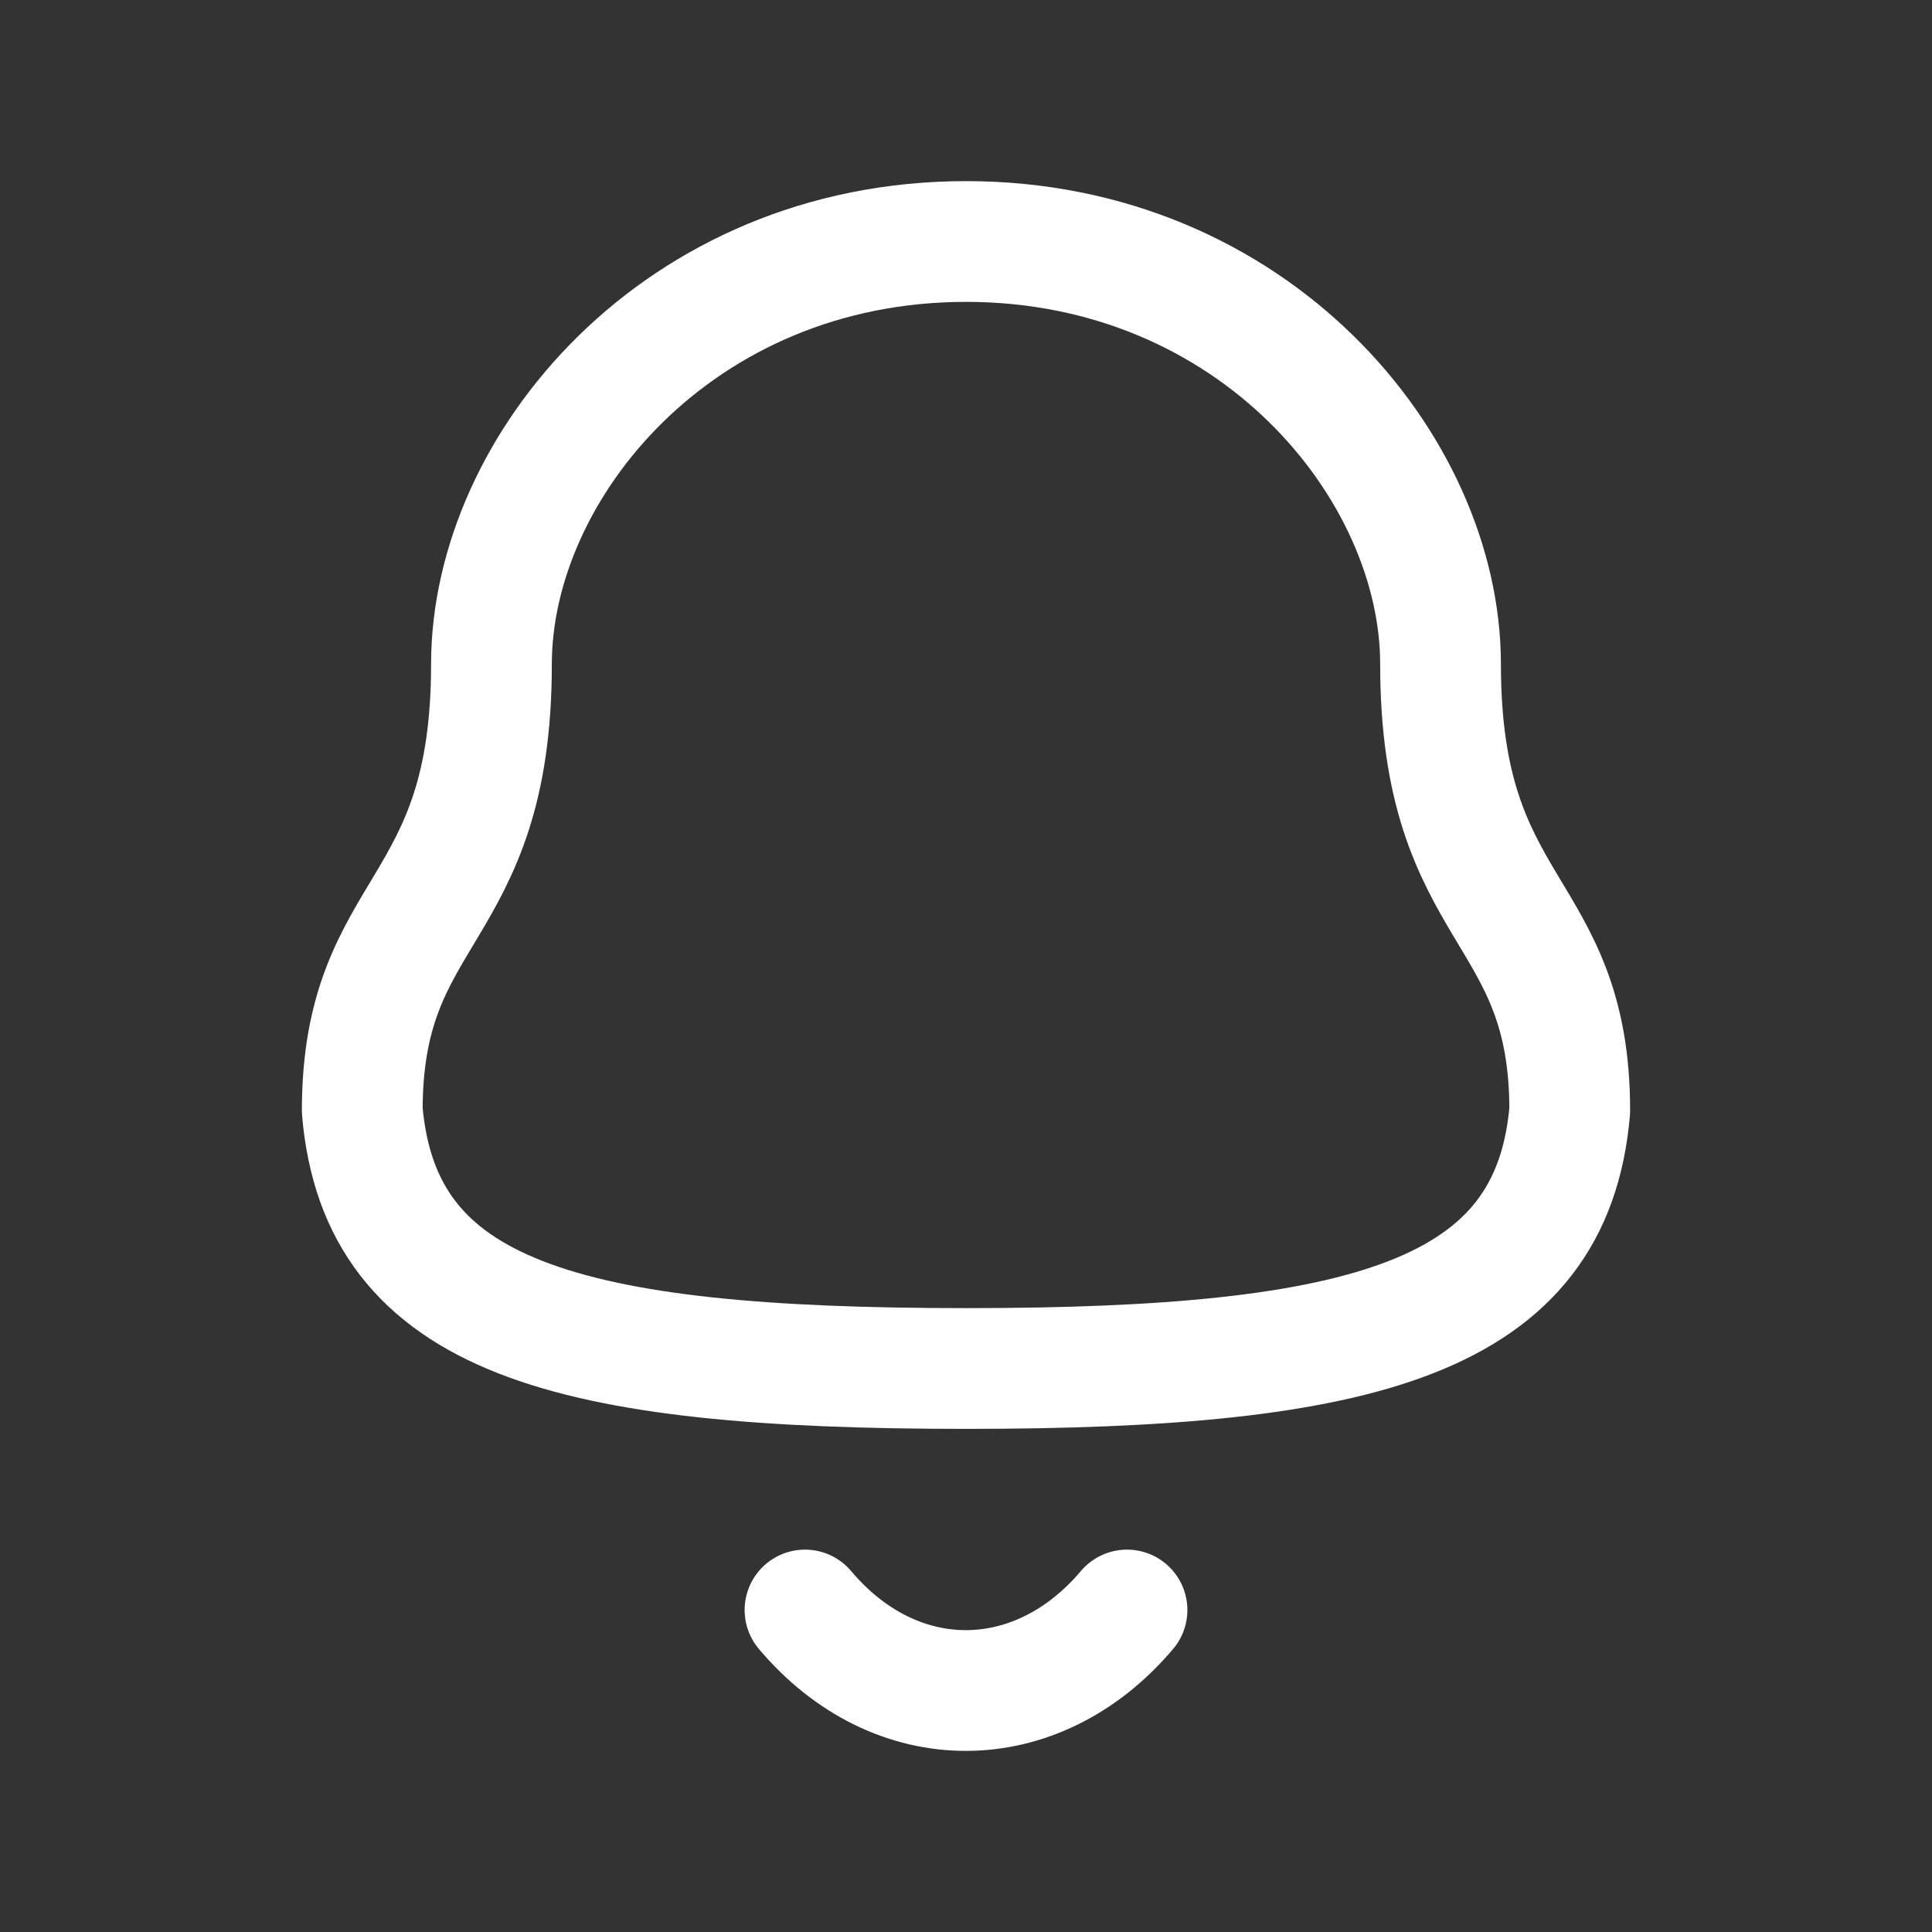 <?xml version="1.0" encoding="UTF-8" standalone="no"?><svg width='24' height='24' viewBox='0 0 24 24' fill='none' xmlns='http://www.w3.org/2000/svg'>
<rect x="0" y="0" width="24" height="24" fill="#333333" stroke="none"/>
<path fill-rule='evenodd' clip-rule='evenodd' d='M12 17C16.976 17 19.278 16.361 19.5 13.796C19.5 11.232 17.895 11.397 17.895 8.252C17.895 5.795 15.569 3 12 3C8.431 3 6.105 5.795 6.105 8.252C6.105 11.397 4.5 11.232 4.5 13.796C4.723 16.371 7.025 17 12 17Z' stroke='white' stroke-width='1.5' stroke-linecap='round' stroke-linejoin='round'/>
<path d='M14 20C12.879 21.326 11.131 21.341 10 20' stroke='white' stroke-width='1.5' stroke-linecap='round' stroke-linejoin='round'/>
</svg>
